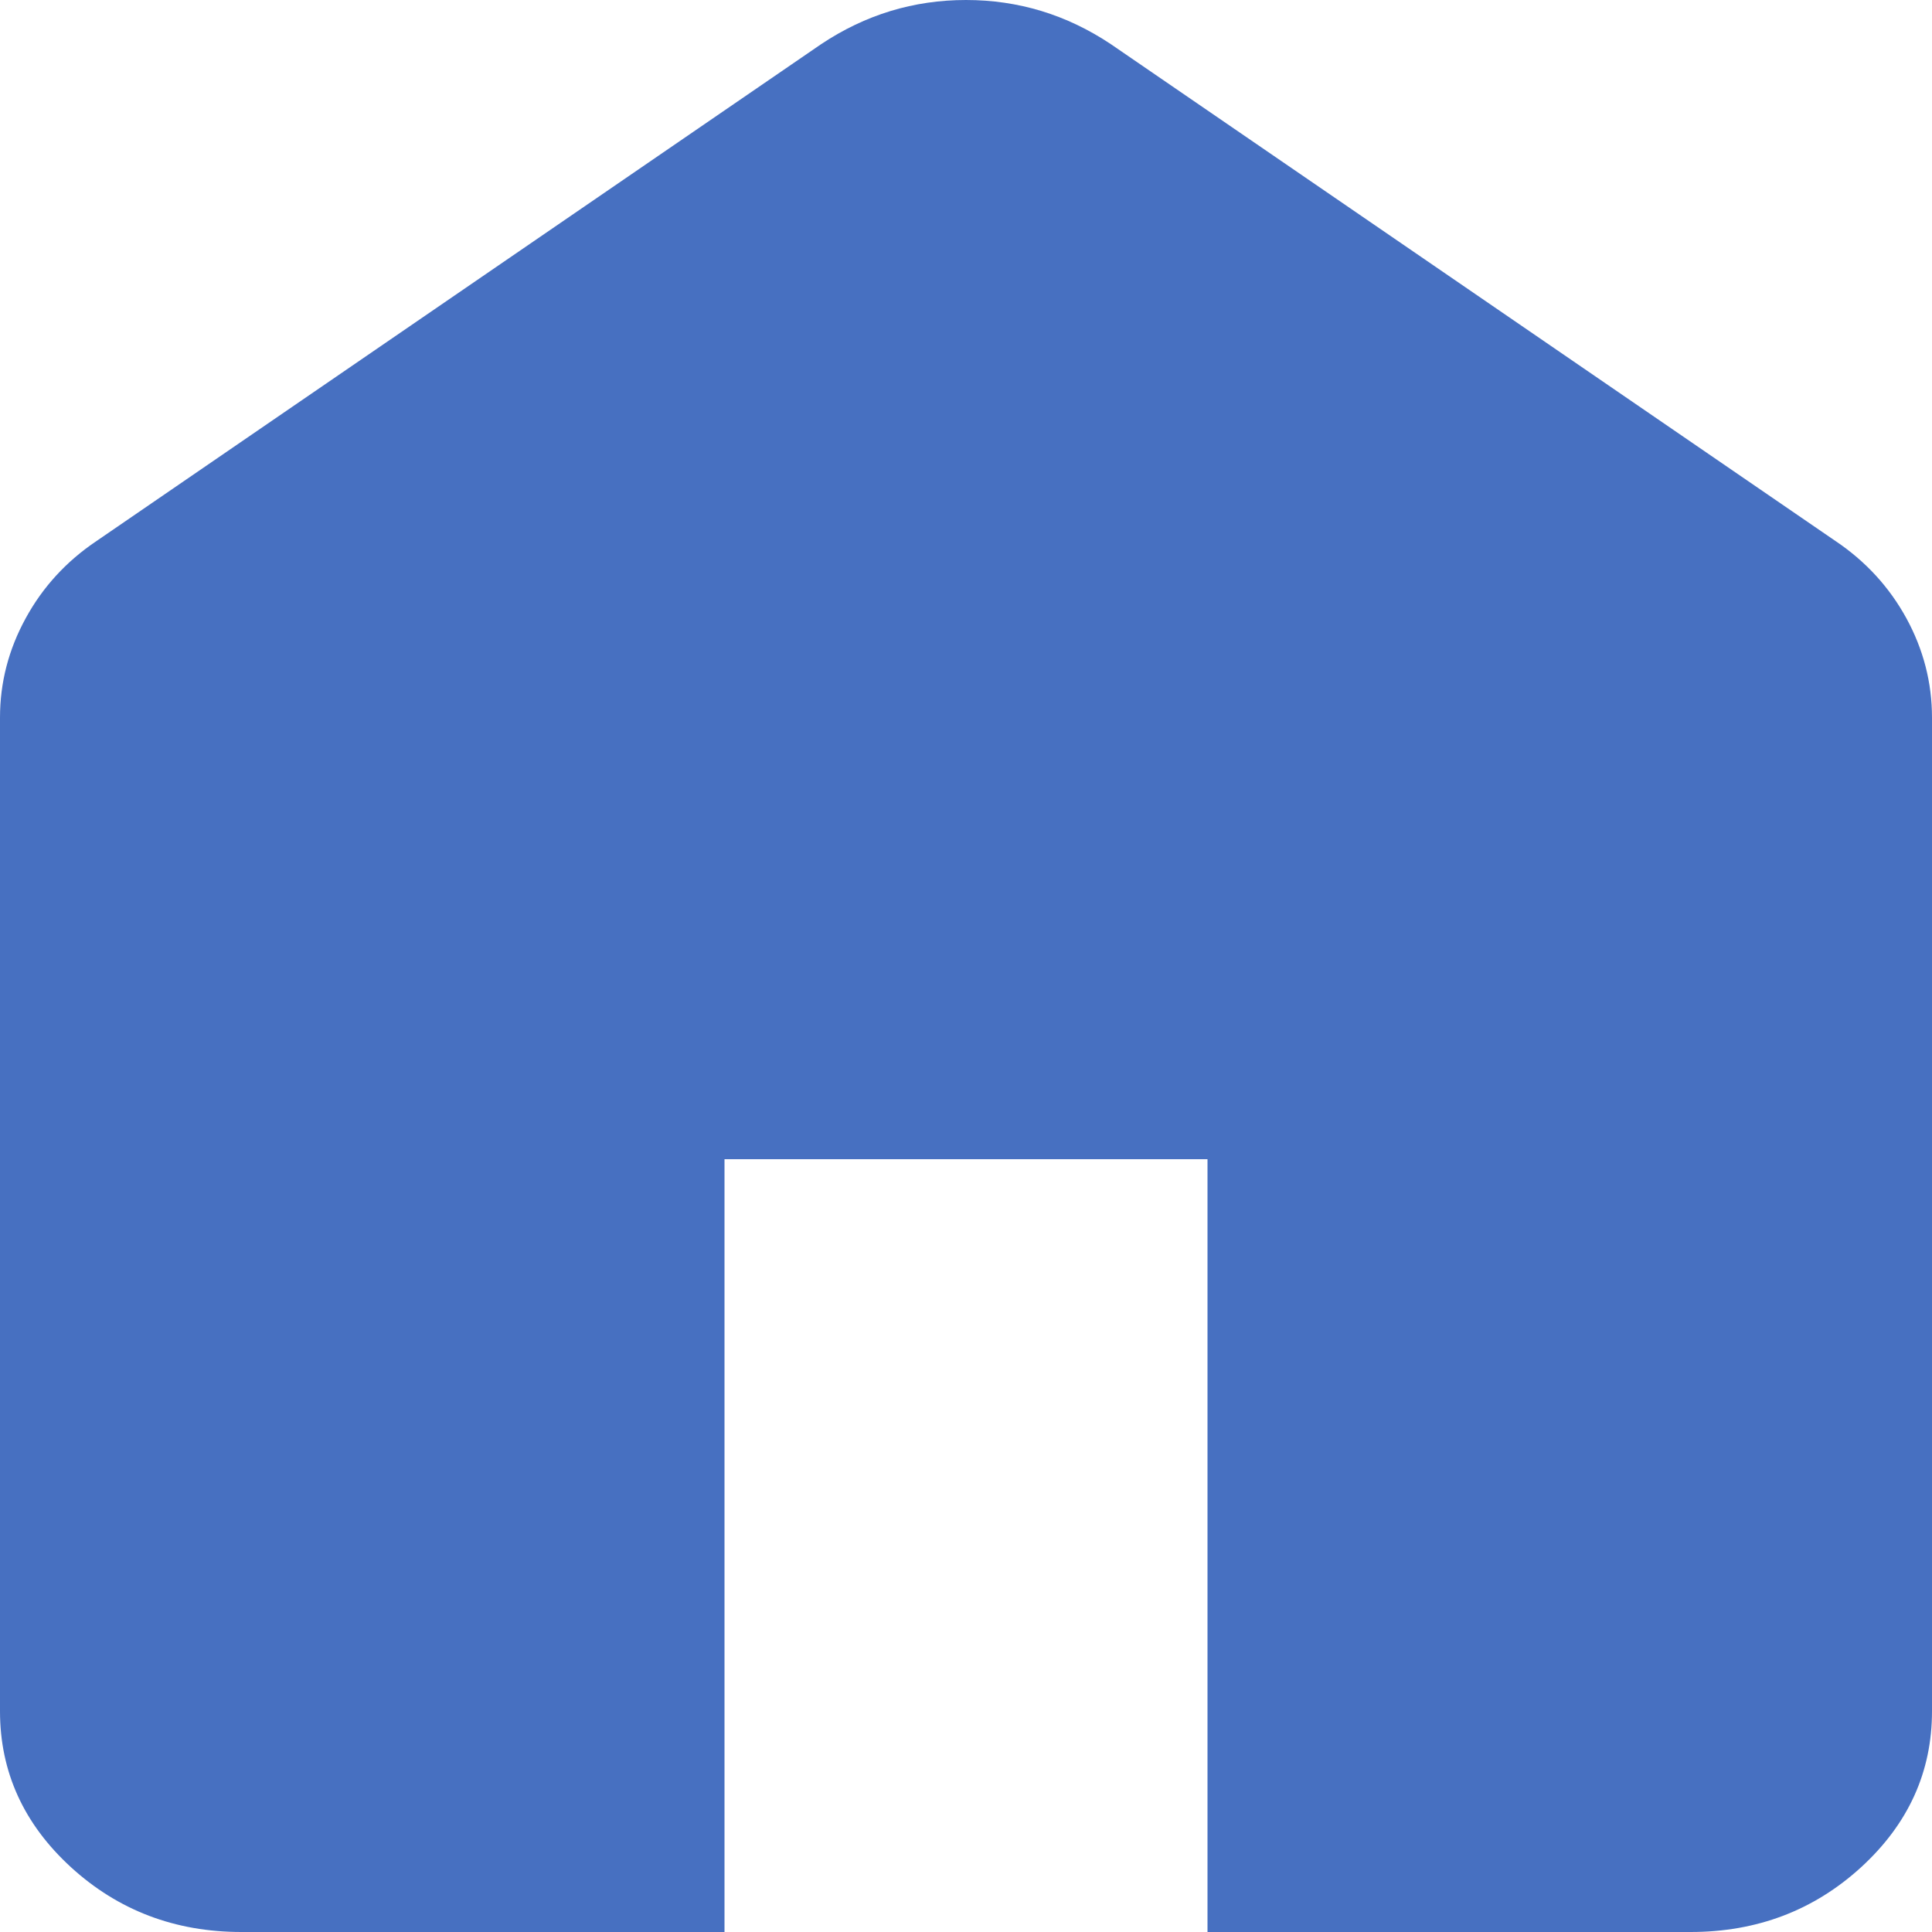 <svg width="23" height="23" viewBox="0 0 23 23" fill="none" xmlns="http://www.w3.org/2000/svg">
<path id="Vector" d="M2.875 23C2.084 23 1.408 22.743 0.845 22.229C0.282 21.713 0 21.094 0 20.371V8.543C0 8.127 0.102 7.732 0.306 7.36C0.509 6.988 0.791 6.681 1.15 6.44L9.775 0.526C10.039 0.35 10.314 0.219 10.602 0.131C10.889 0.044 11.188 0 11.5 0C11.812 0 12.111 0.044 12.398 0.131C12.686 0.219 12.961 0.35 13.225 0.526L21.85 6.44C22.209 6.681 22.491 6.988 22.695 7.36C22.898 7.732 23 8.127 23 8.543V20.371C23 21.094 22.719 21.713 22.156 22.229C21.593 22.743 20.916 23 20.125 23H14.375V13.8H8.625V23H2.875Z" fill="#4770C1"/>
</svg>
